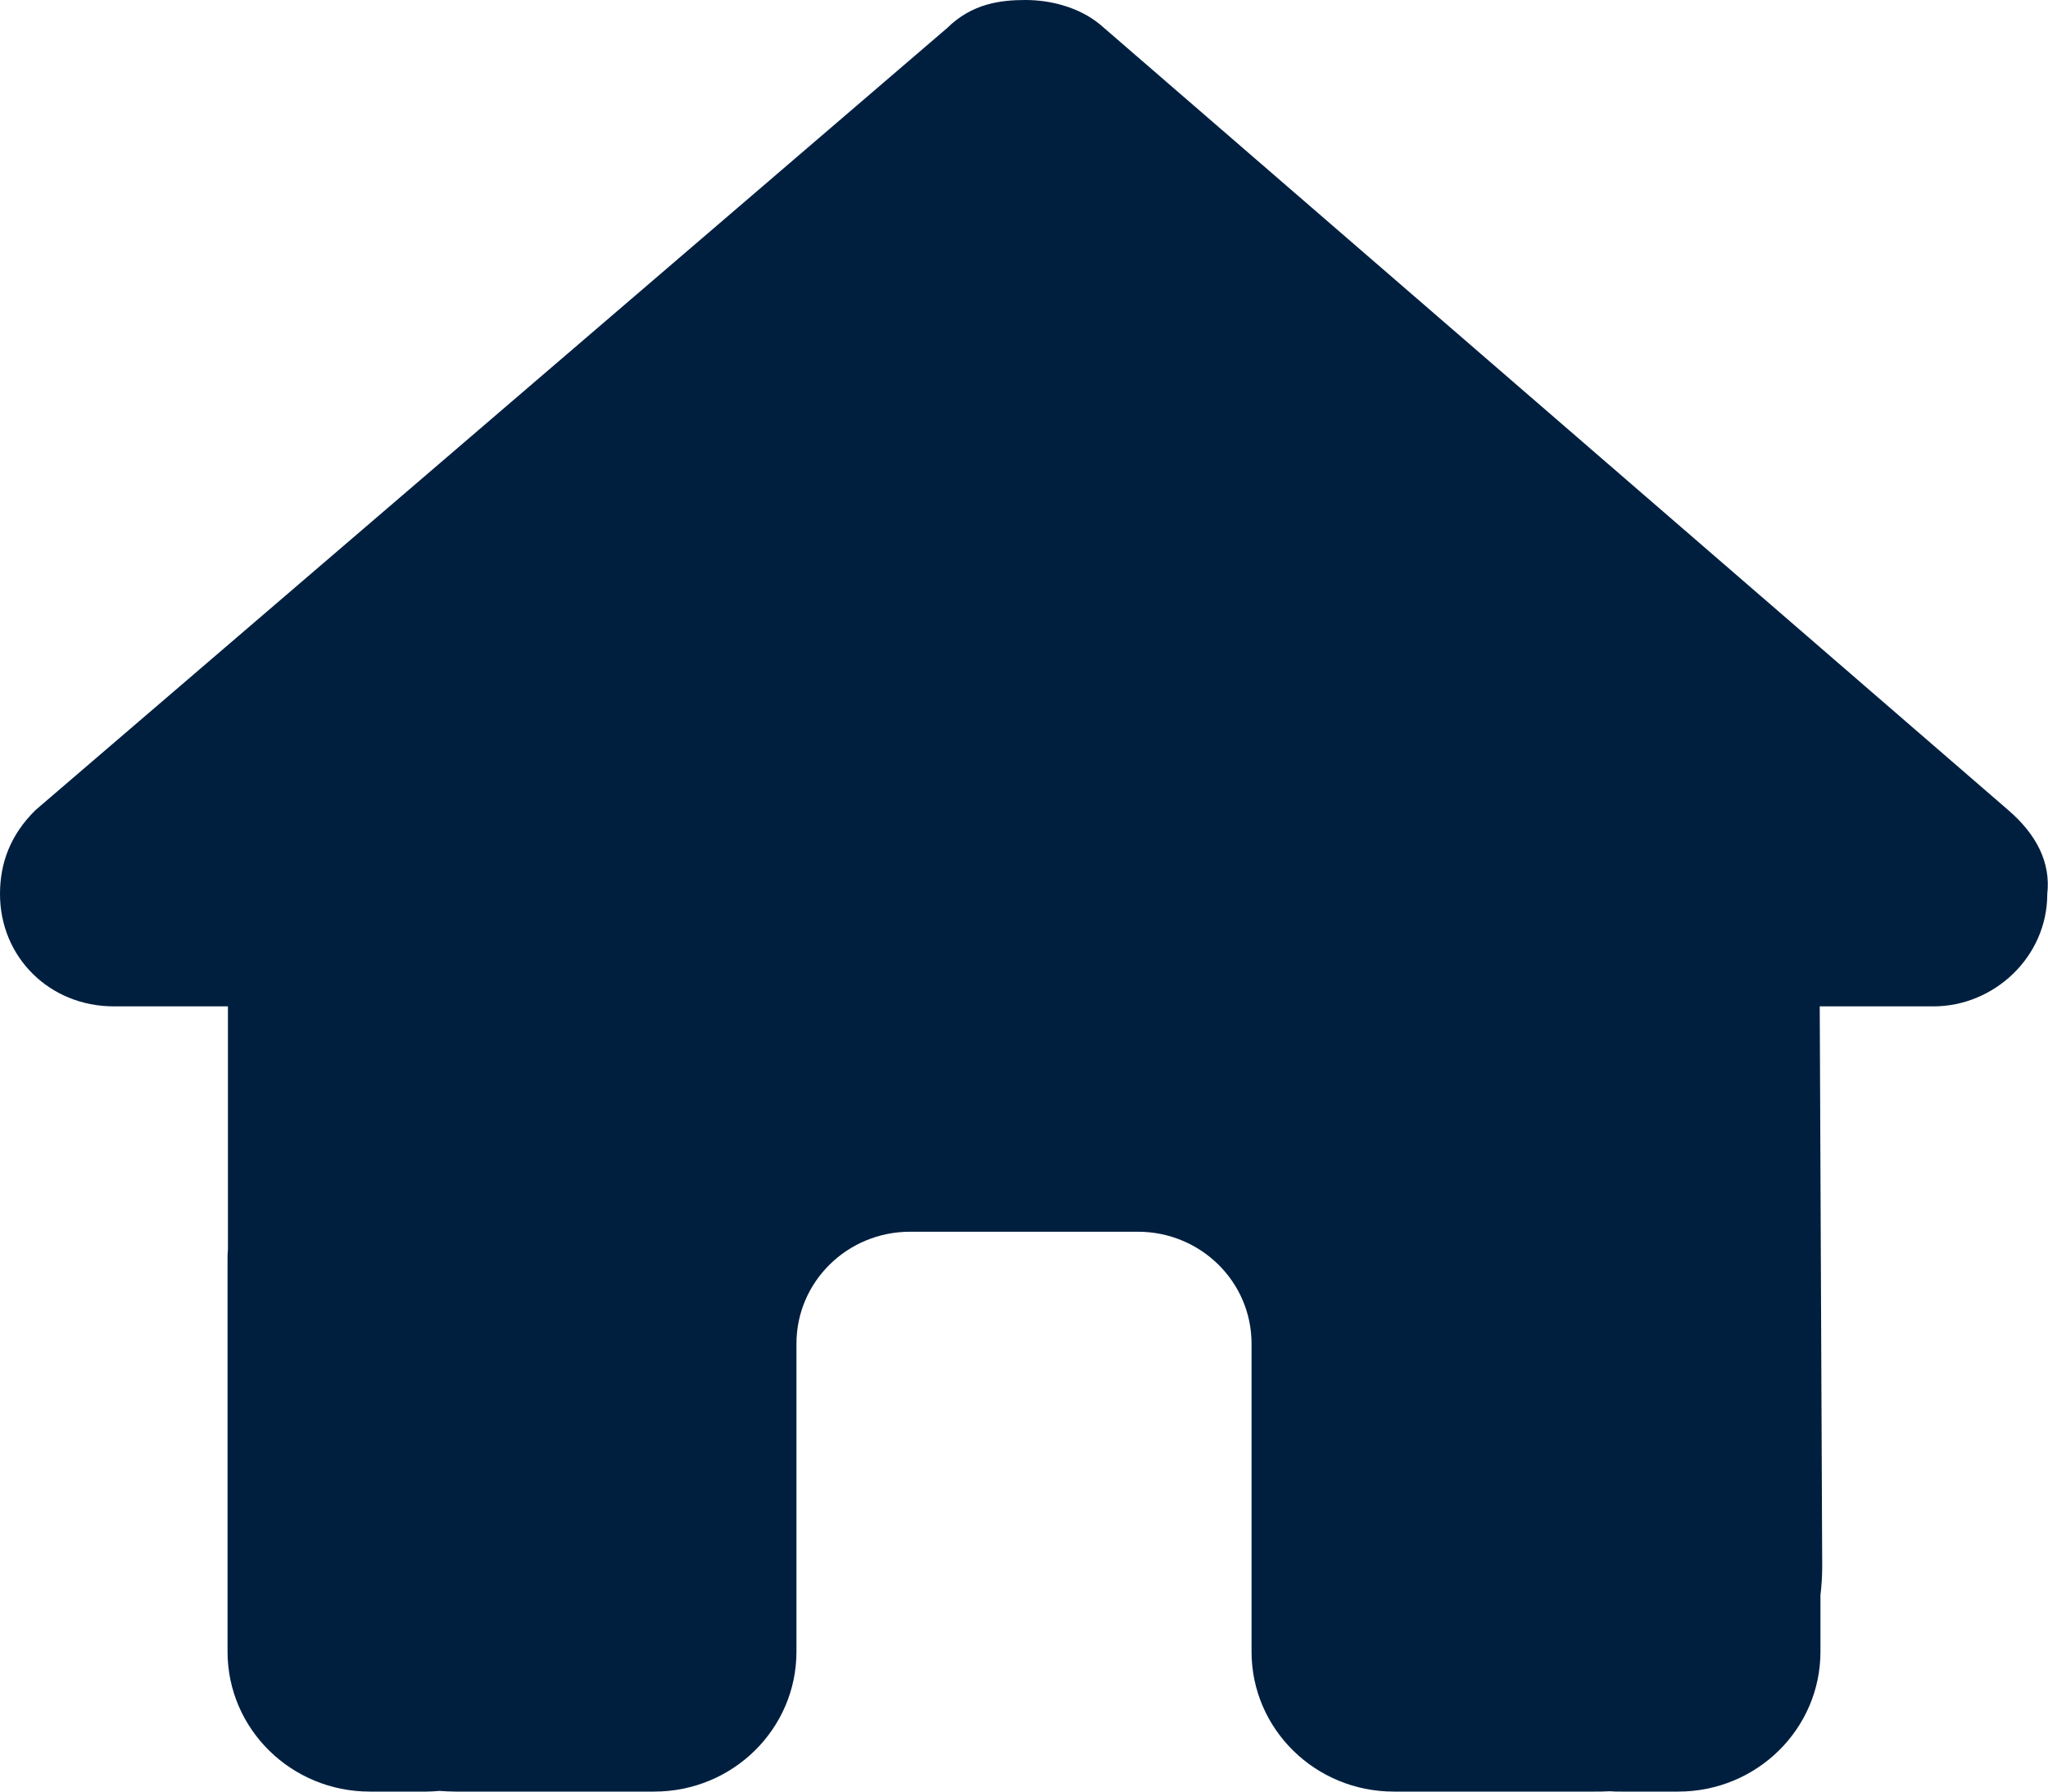 <svg width="48" height="42" viewBox="0 0 48 42" fill="none" xmlns="http://www.w3.org/2000/svg">
<path d="M47.983 20.959C47.983 22.436 46.733 23.592 45.317 23.592H42.65L42.708 36.734C42.708 36.955 42.692 37.177 42.667 37.398V38.719C42.667 40.532 41.175 42 39.333 42H38C37.908 42 37.817 42 37.725 41.992C37.608 42 37.492 42 37.375 42H34.667H32.667C30.825 42 29.333 40.532 29.333 38.719V36.75V31.5C29.333 30.048 28.142 28.875 26.667 28.875H21.333C19.858 28.875 18.667 30.048 18.667 31.5V36.75V38.719C18.667 40.532 17.175 42 15.333 42H13.333H10.675C10.55 42 10.425 41.992 10.3 41.984C10.2 41.992 10.1 42 10 42H8.667C6.825 42 5.333 40.532 5.333 38.719V29.531C5.333 29.457 5.333 29.375 5.342 29.302V23.592H2.667C1.167 23.592 0 22.444 0 20.959C0 20.221 0.25 19.564 0.833 18.99L22.2 0.656C22.783 0.082 23.45 0 24.033 0C24.617 0 25.283 0.164 25.783 0.574L47.067 18.99C47.733 19.564 48.067 20.221 47.983 20.959Z" fill="#001F3F"/>
</svg>
